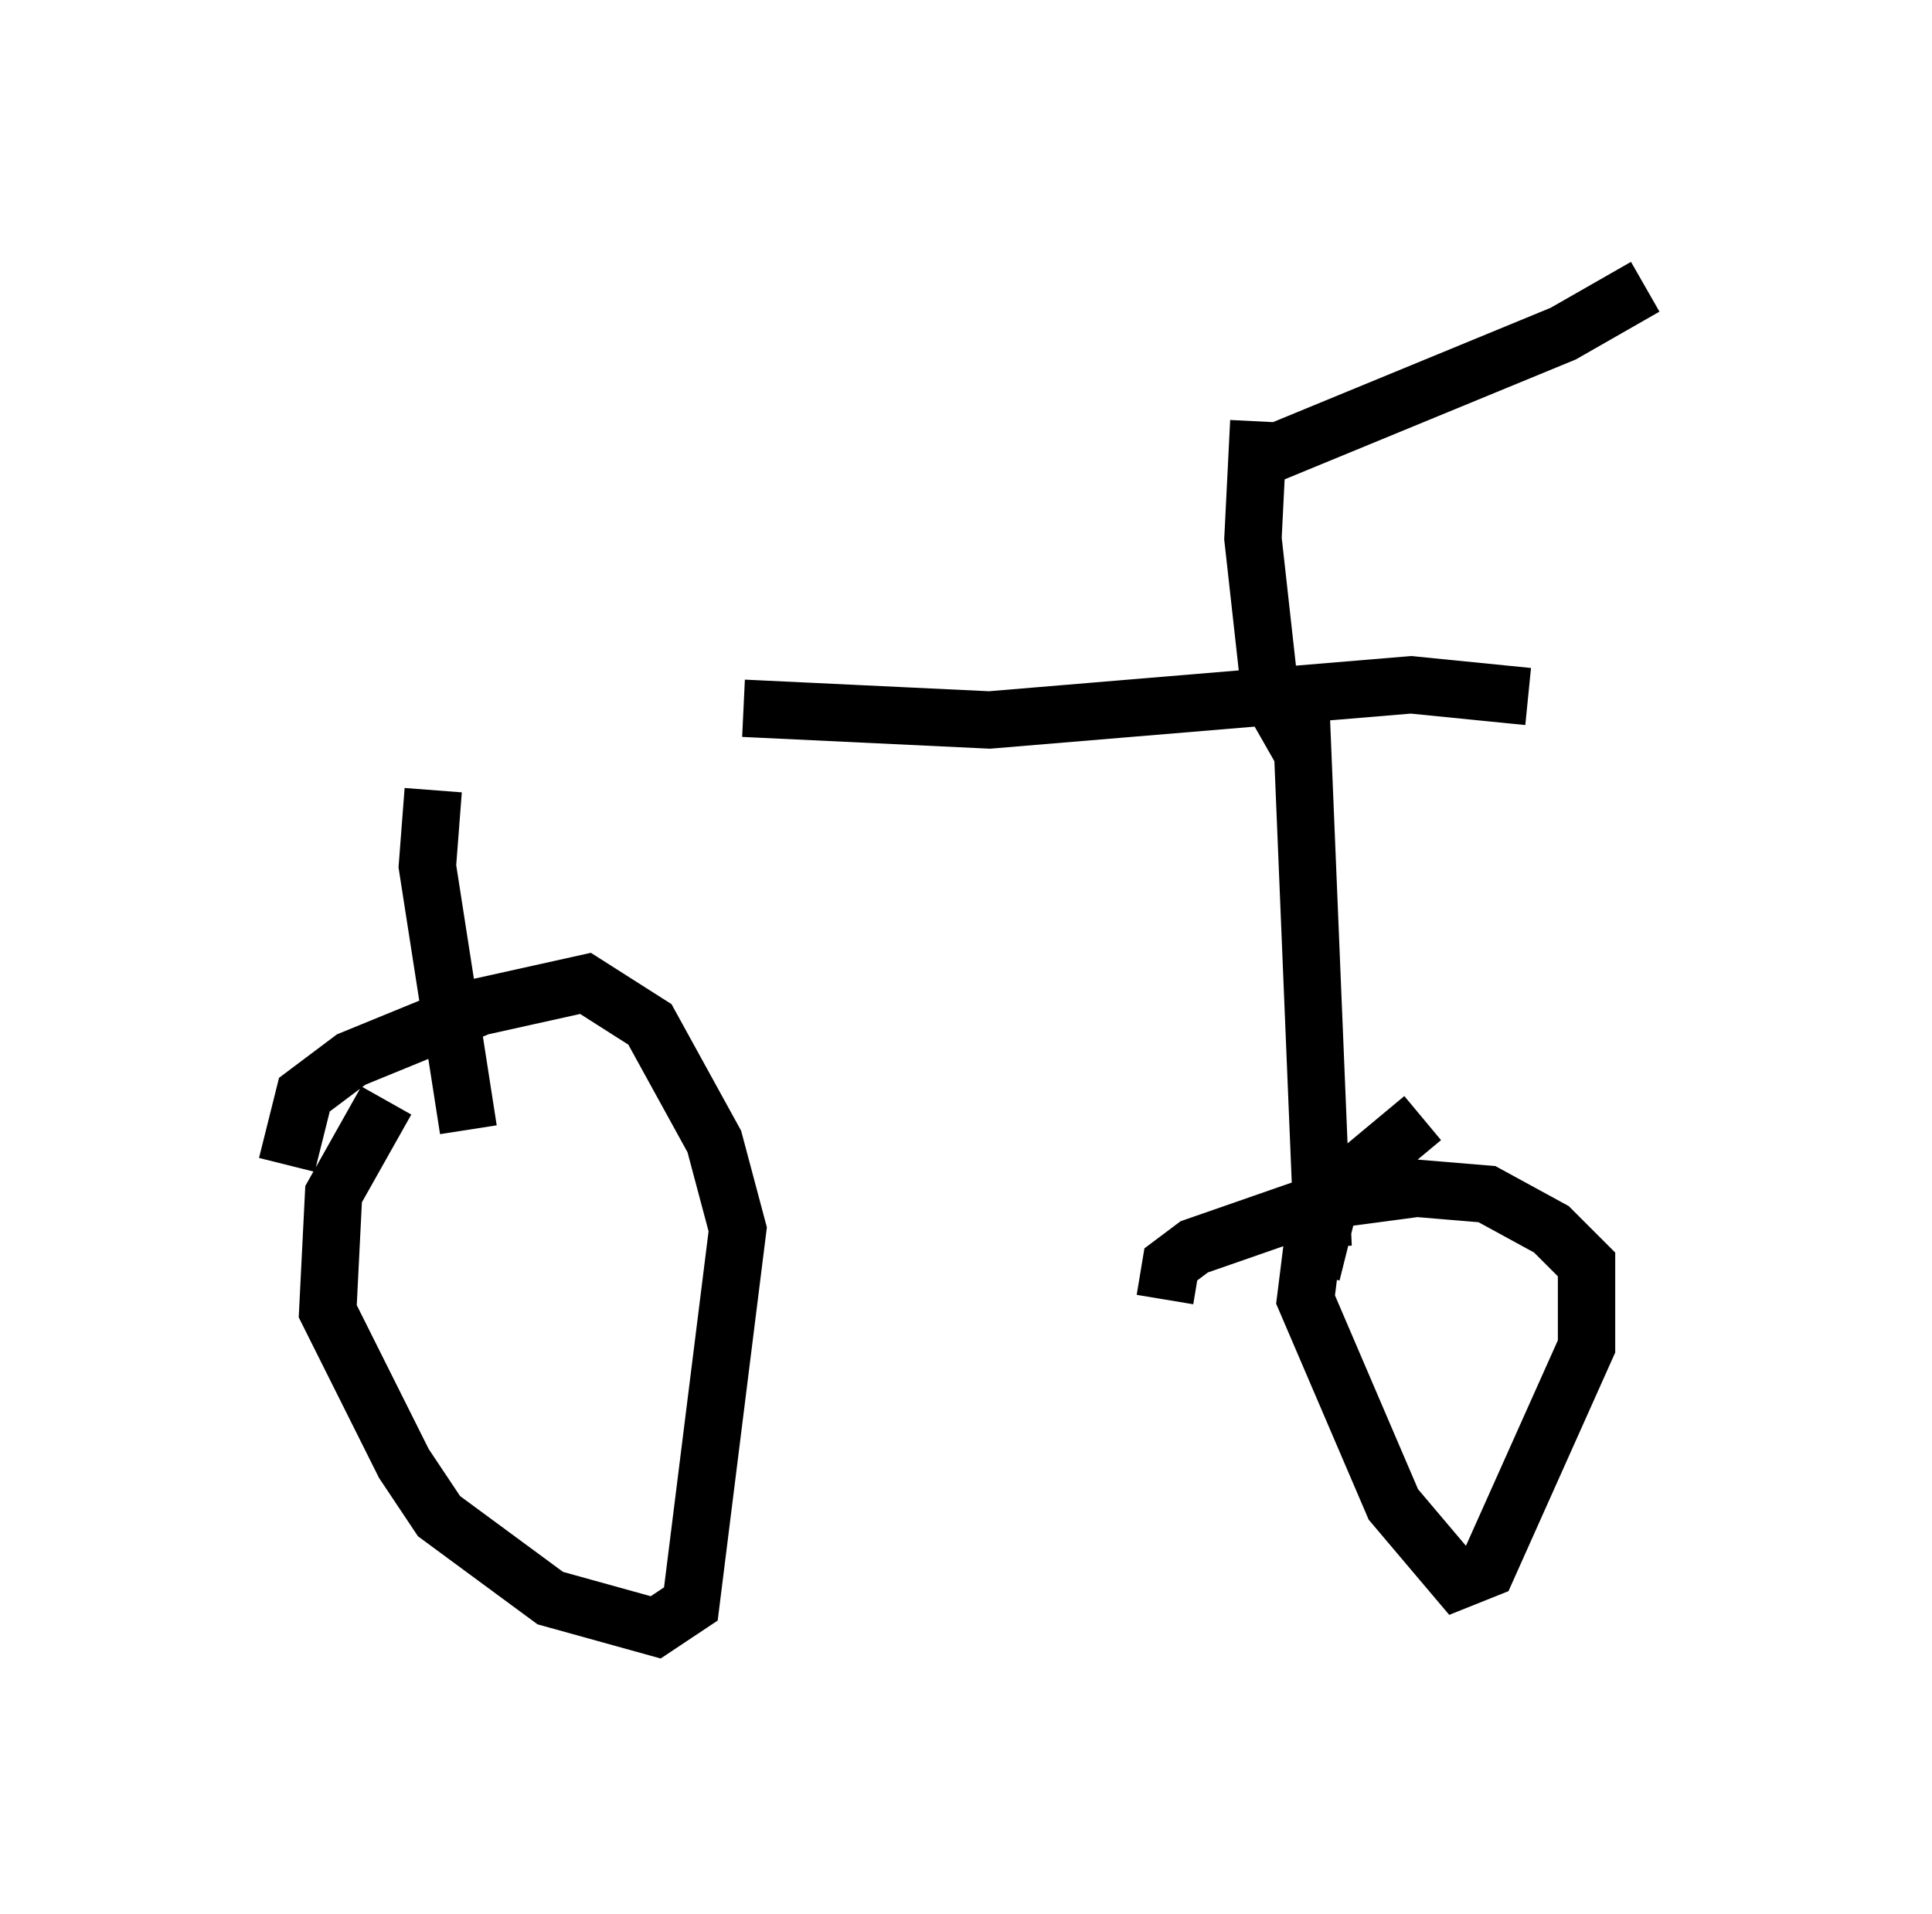 <?xml version="1.0" encoding="utf-8" ?>
<svg baseProfile="full" height="33.377" version="1.1" width="33.684" xmlns="http://www.w3.org/2000/svg" xmlns:ev="http://www.w3.org/2001/xml-events" xmlns:xlink="http://www.w3.org/1999/xlink"><defs /><rect fill="white" height="33.377" width="33.684" x="0" y="0" /><path d="M5, 13.473 m7.963, -1.123 l4.288, 0.204 7.35, -0.613 l2.042, 0.204 m-19.09, 1.633 l-0.102, 1.327 0.715, 4.594 m-3.165, 0.613 l0.306, -1.225 0.817, -0.613 l2.246, -0.919 1.838, -0.408 l1.123, 0.715 1.123, 2.042 l0.408, 1.531 -0.817, 6.533 l-0.613, 0.408 -1.838, -0.51 l-1.94, -1.429 -0.613, -0.919 l-1.327, -2.654 0.102, -2.042 l0.919, -1.633 m15.925, -7.35 l0.408, 9.902 0.408, 0.102 m-3.165, 0.817 l0.102, -0.613 0.408, -0.306 l2.348, -0.817 1.531, -0.204 l1.225, 0.102 1.123, 0.613 l0.613, 0.613 0.0, 1.429 l-1.735, 3.879 -0.51, 0.204 l-1.123, -1.327 -1.531, -3.573 l0.204, -1.633 1.838, -1.531 m-1.735, -6.635 l-0.51, 0.0 -0.408, -0.715 l-0.306, -2.756 0.102, -2.042 m0.102, 0.613 l5.206, -2.144 1.429, -0.817 " fill="none" stroke="black" stroke-width="1" /></svg>